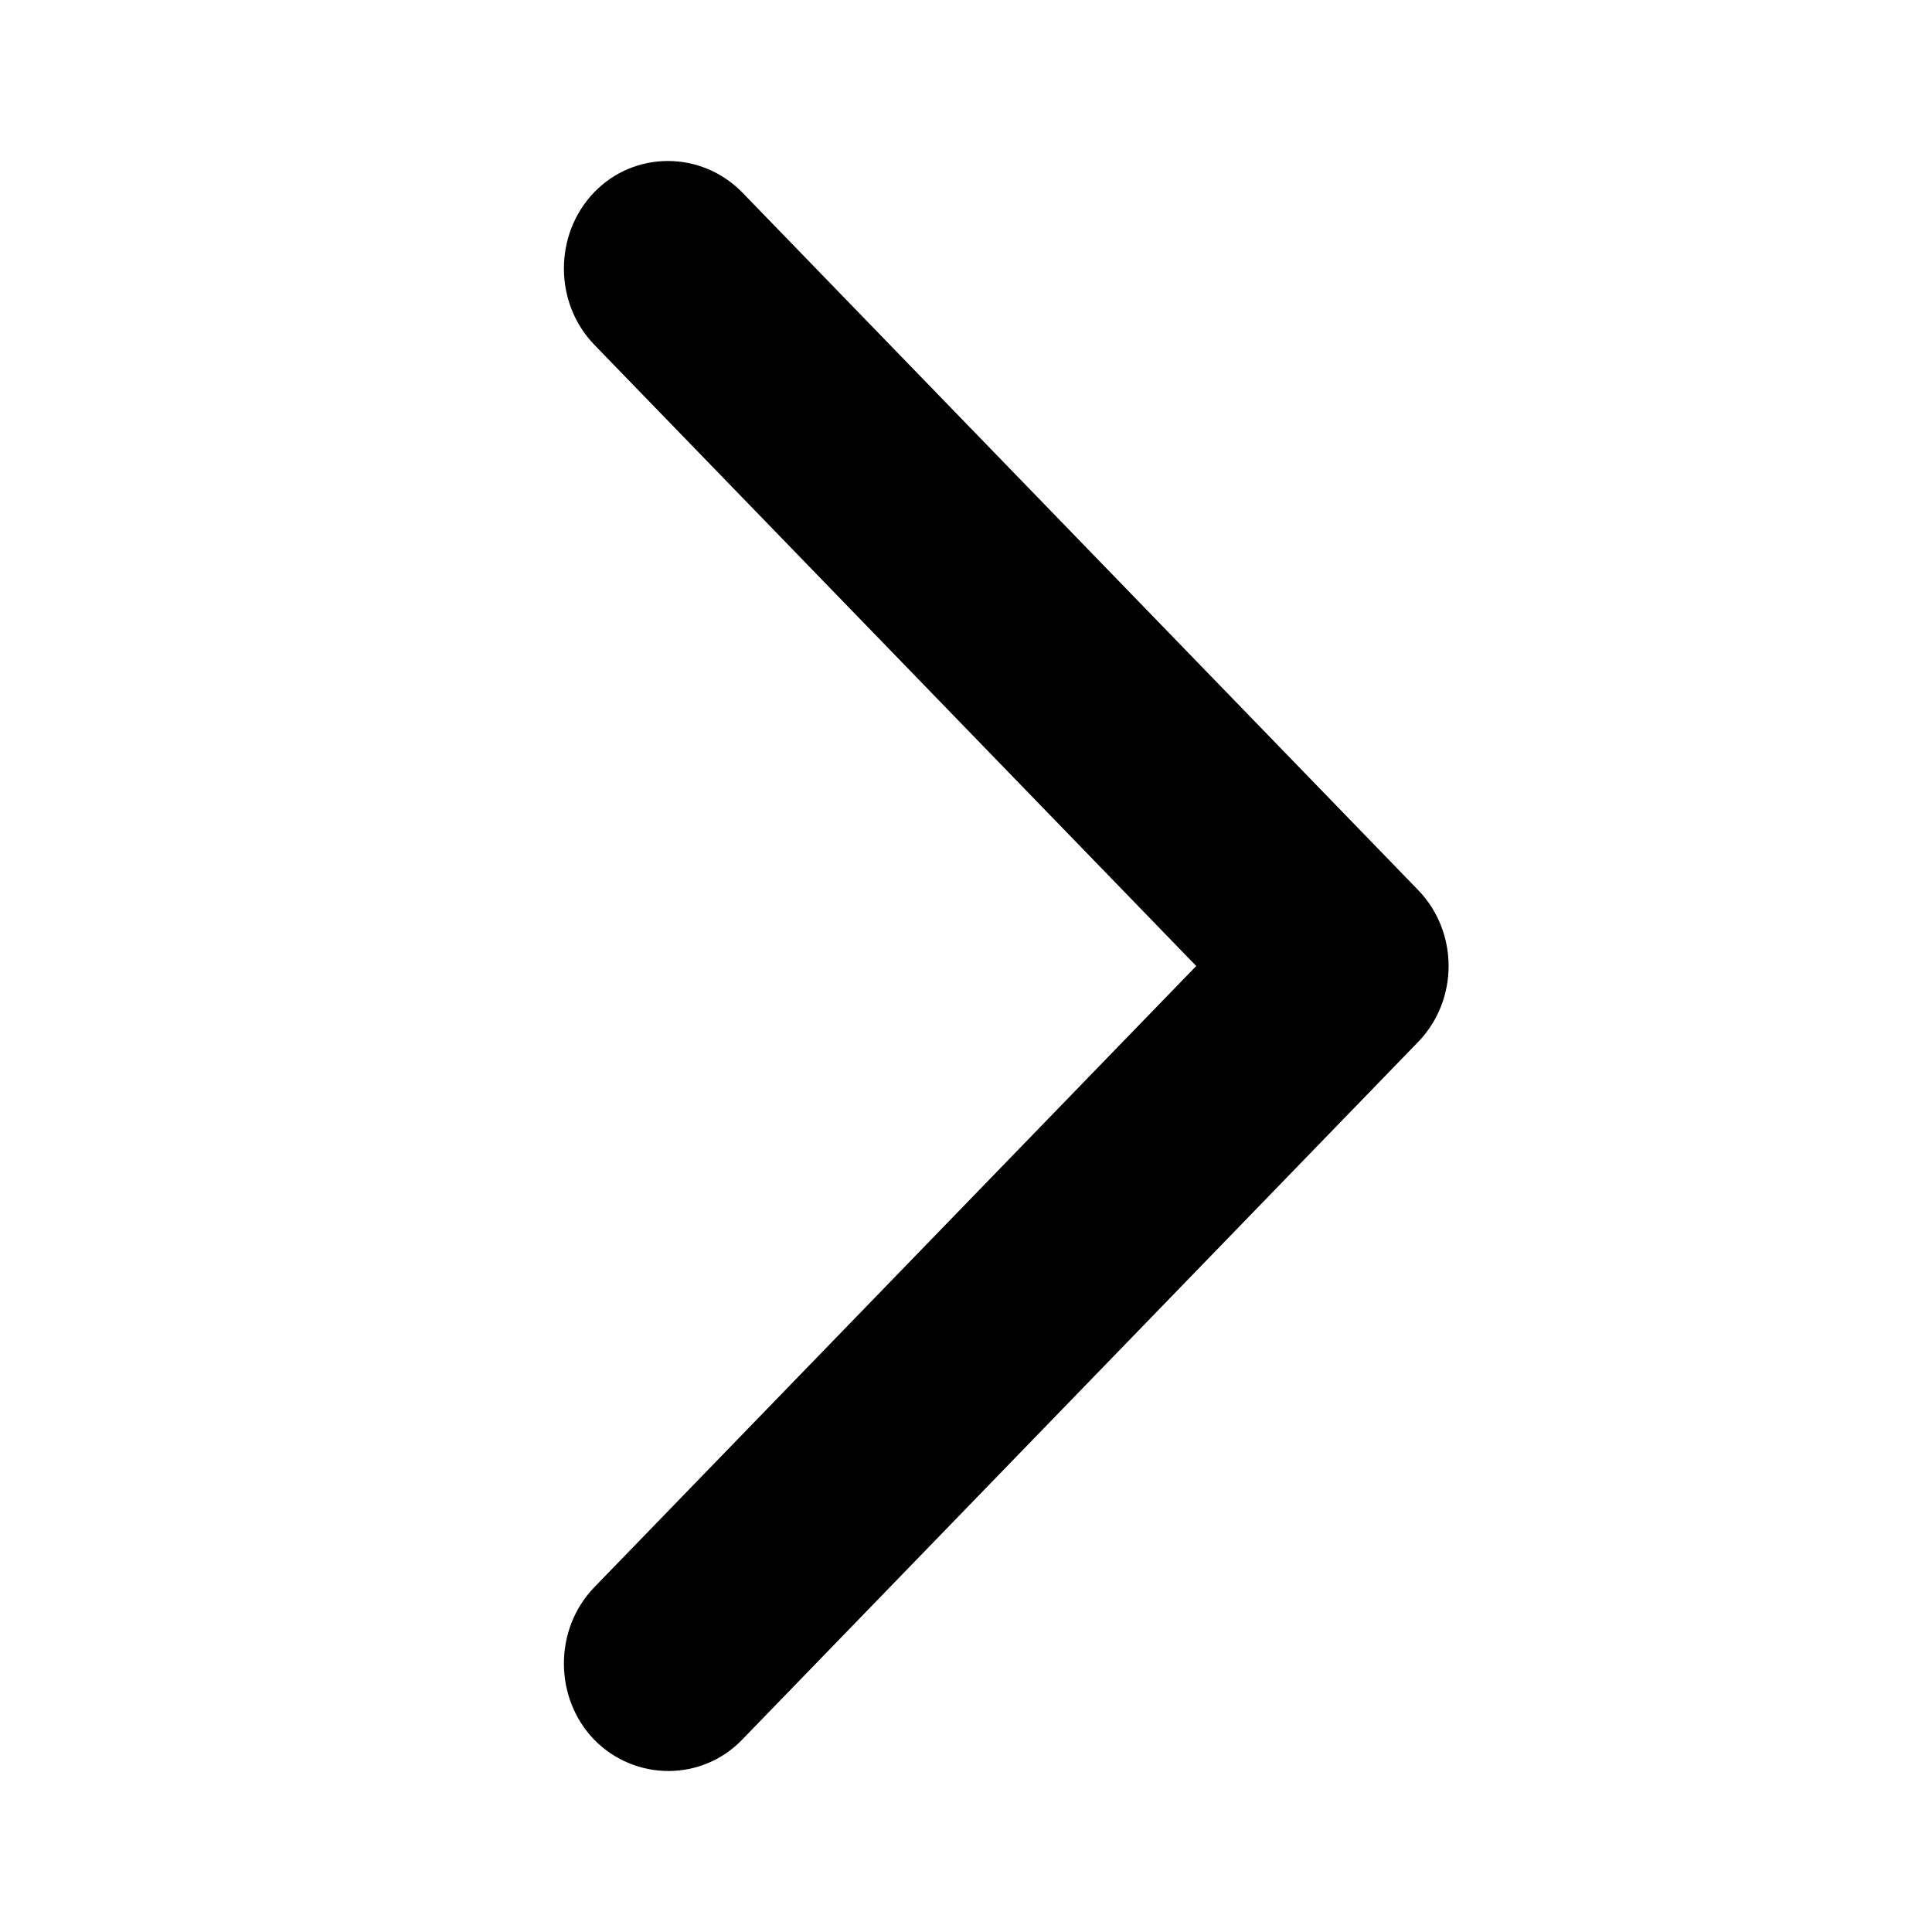 <svg aria-hidden="true" fill="none" focusable="false" height="24" viewBox="0 0 24 24" width="24" xmlns="http://www.w3.org/2000/svg" xmlns:xlink="http://www.w3.org/1999/xlink" class="css-1s153qh"><defs><symbol id="chevronRight" viewBox="0 0 24 24">
      <path fill="currentColor" d="M17.62 11.06c.5.52.5 1.36 0 1.88l-8.4 8.67c-.5.52-1.33.52-1.84 0-.5-.52-.5-1.37 0-1.89L14.86 12 7.38 4.28c-.5-.52-.5-1.37 0-1.89.5-.52 1.33-.52 1.84 0l8.4 8.67Z"></path>
    </symbol></defs><use xlink:href="#chevronRight"></use></svg>